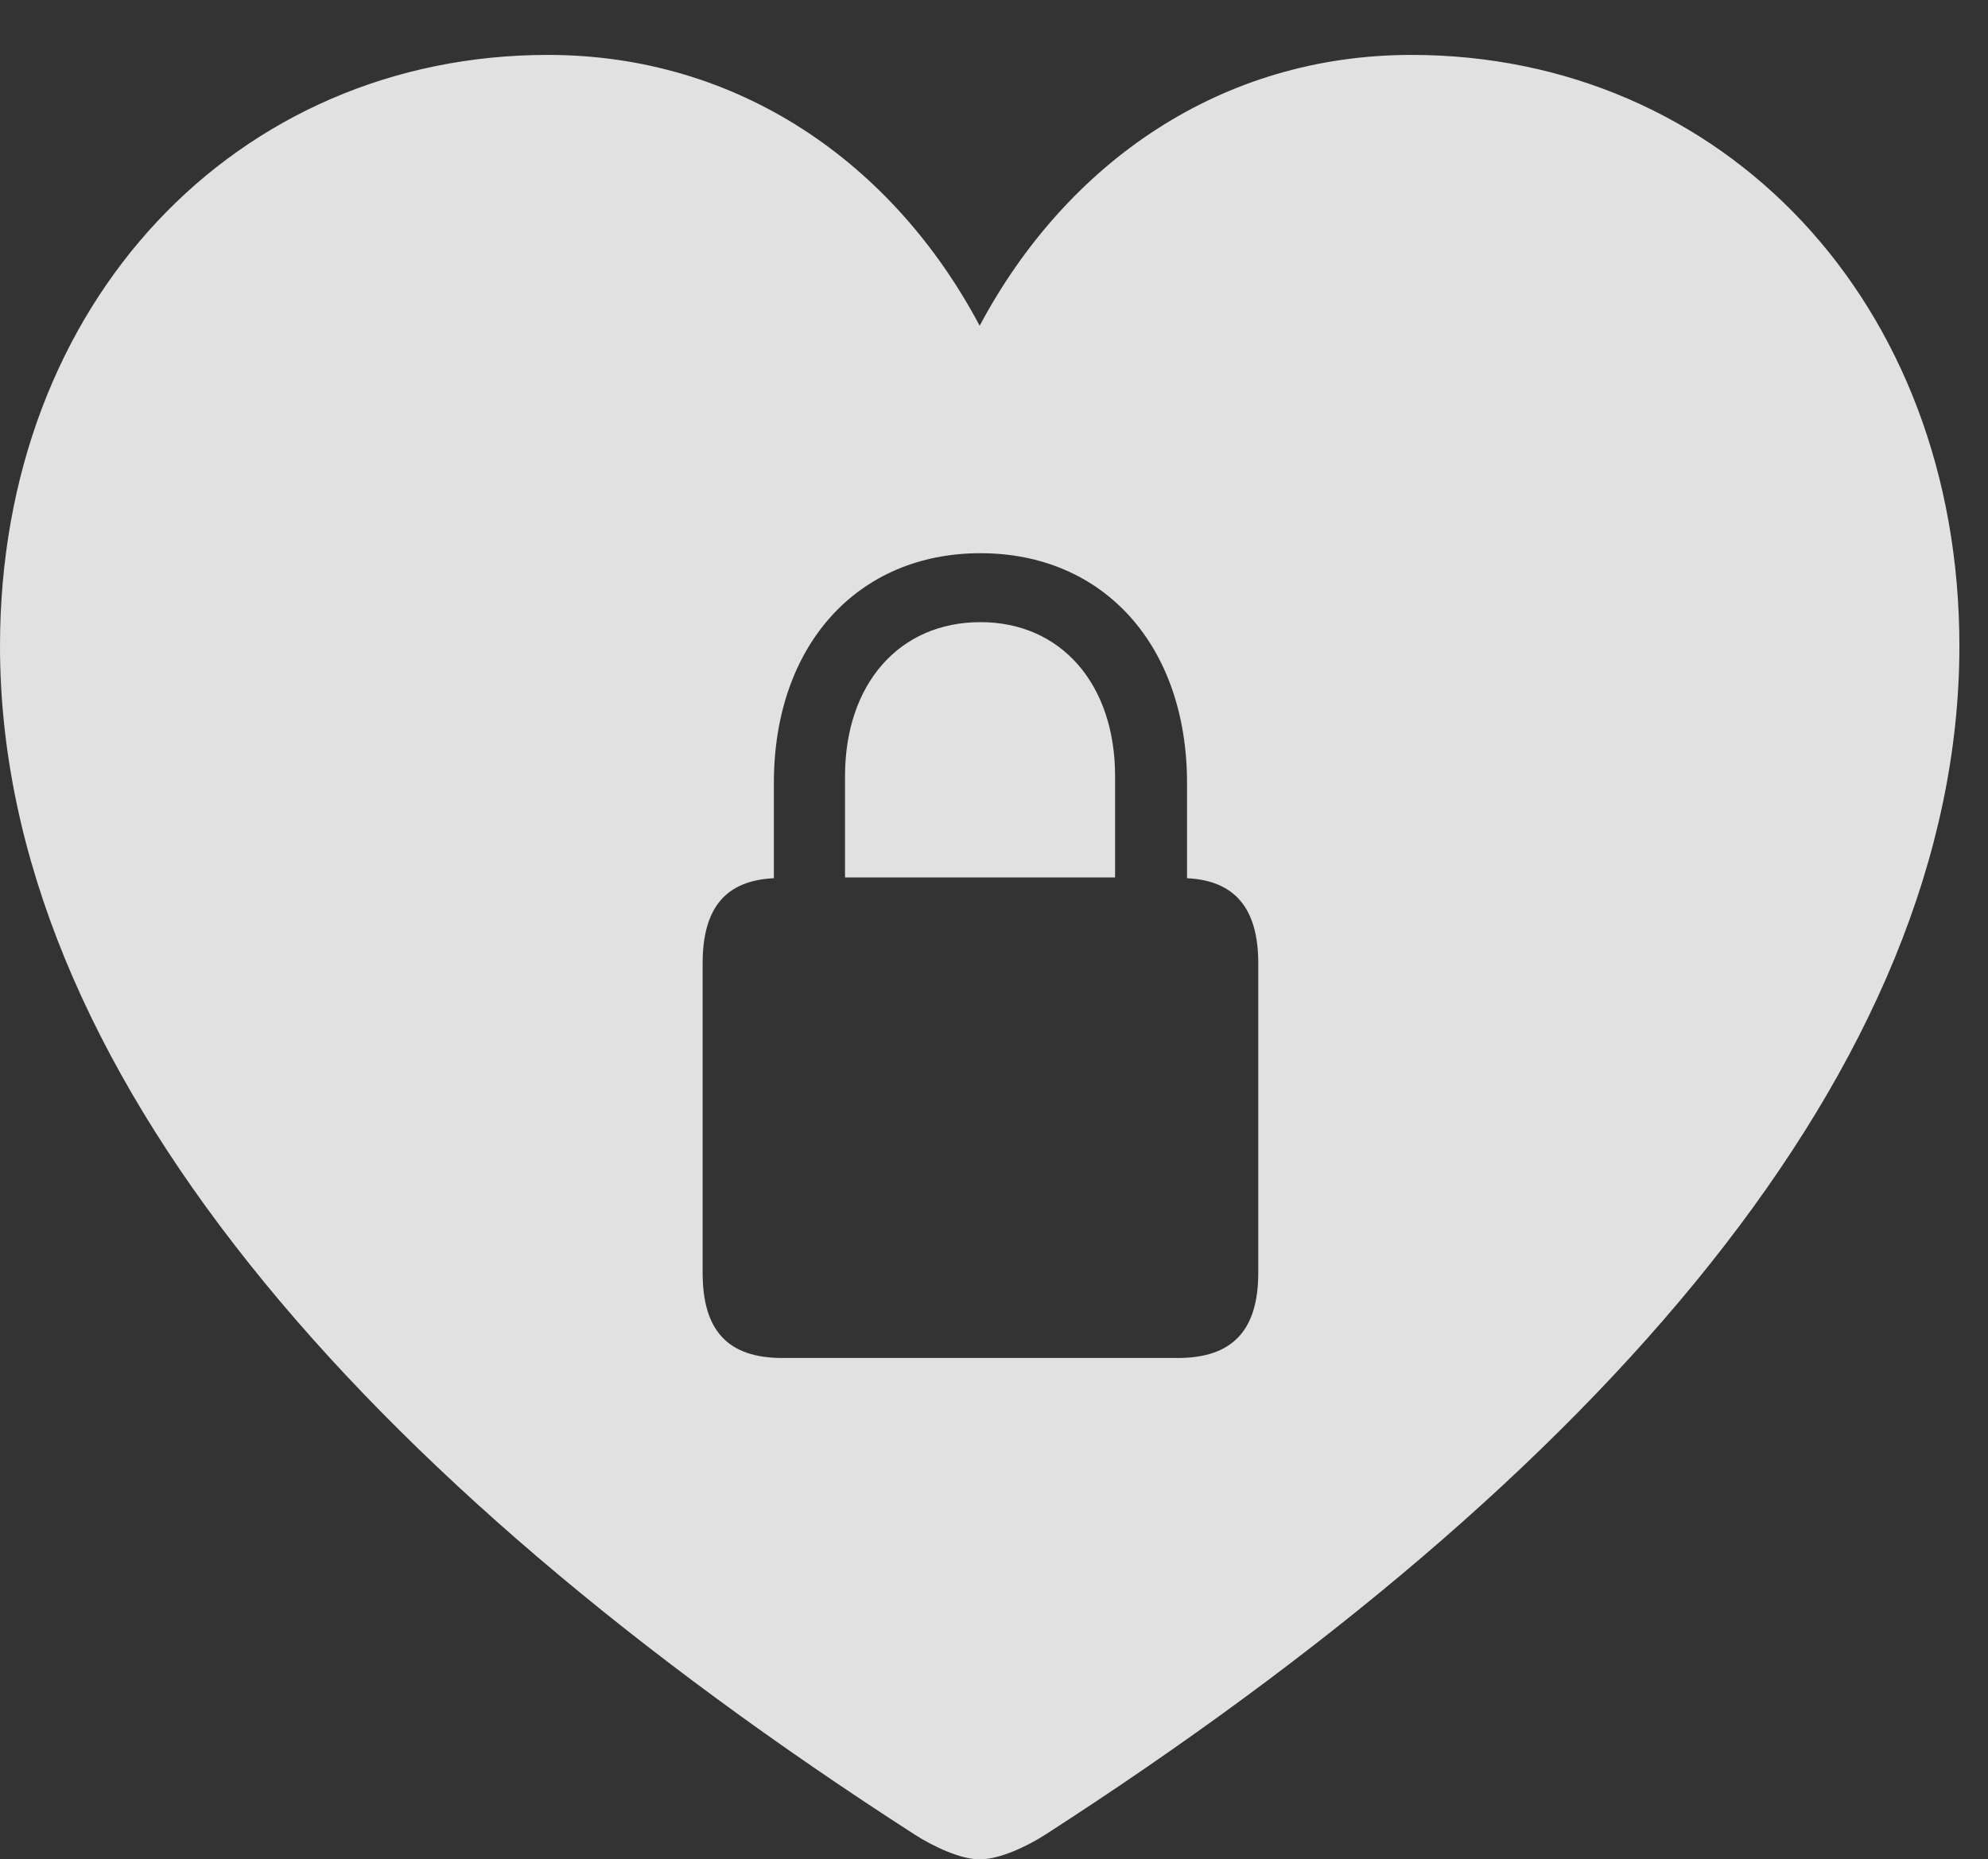 <?xml version="1.0" encoding="UTF-8"?>
<!--Generator: Apple Native CoreSVG 341-->
<!DOCTYPE svg
PUBLIC "-//W3C//DTD SVG 1.1//EN"
       "http://www.w3.org/Graphics/SVG/1.1/DTD/svg11.dtd">
<svg version="1.1" xmlns="http://www.w3.org/2000/svg" xmlns:xlink="http://www.w3.org/1999/xlink" viewBox="0 0 25.088 23.467">
 <rect x="0" y="0" width="25.088" height="23.467" fill="#333333" stroke="none"/>
 <g>
  <rect height="23.467" opacity="0" width="25.088" x="0" y="0"/>
  <path d="M24.727 8.154C24.727 13.457 20.176 18.652 13.193 23.154C12.949 23.311 12.607 23.467 12.363 23.467C12.129 23.467 11.787 23.311 11.543 23.154C4.551 18.652 0 13.457 0 8.154C0 3.799 2.998 0.693 6.914 0.693C9.316 0.693 11.27 2.051 12.363 4.111C13.467 2.041 15.42 0.693 17.812 0.693C21.729 0.693 24.727 3.799 24.727 8.154ZM9.766 9.883L9.766 11.084C9.16 11.113 8.867 11.455 8.867 12.158L8.867 16.064C8.867 16.797 9.189 17.139 9.873 17.139L14.863 17.139C15.547 17.139 15.879 16.797 15.879 16.064L15.879 12.158C15.879 11.455 15.576 11.113 14.98 11.084L14.98 9.883C14.98 8.145 13.926 6.982 12.373 6.982C10.82 6.982 9.766 8.145 9.766 9.883ZM14.072 9.795L14.072 11.074L10.664 11.074L10.664 9.795C10.664 8.633 11.348 7.852 12.373 7.852C13.389 7.852 14.072 8.633 14.072 9.795Z" fill="white" fill-opacity="0.85"/>
 </g>
</svg>
